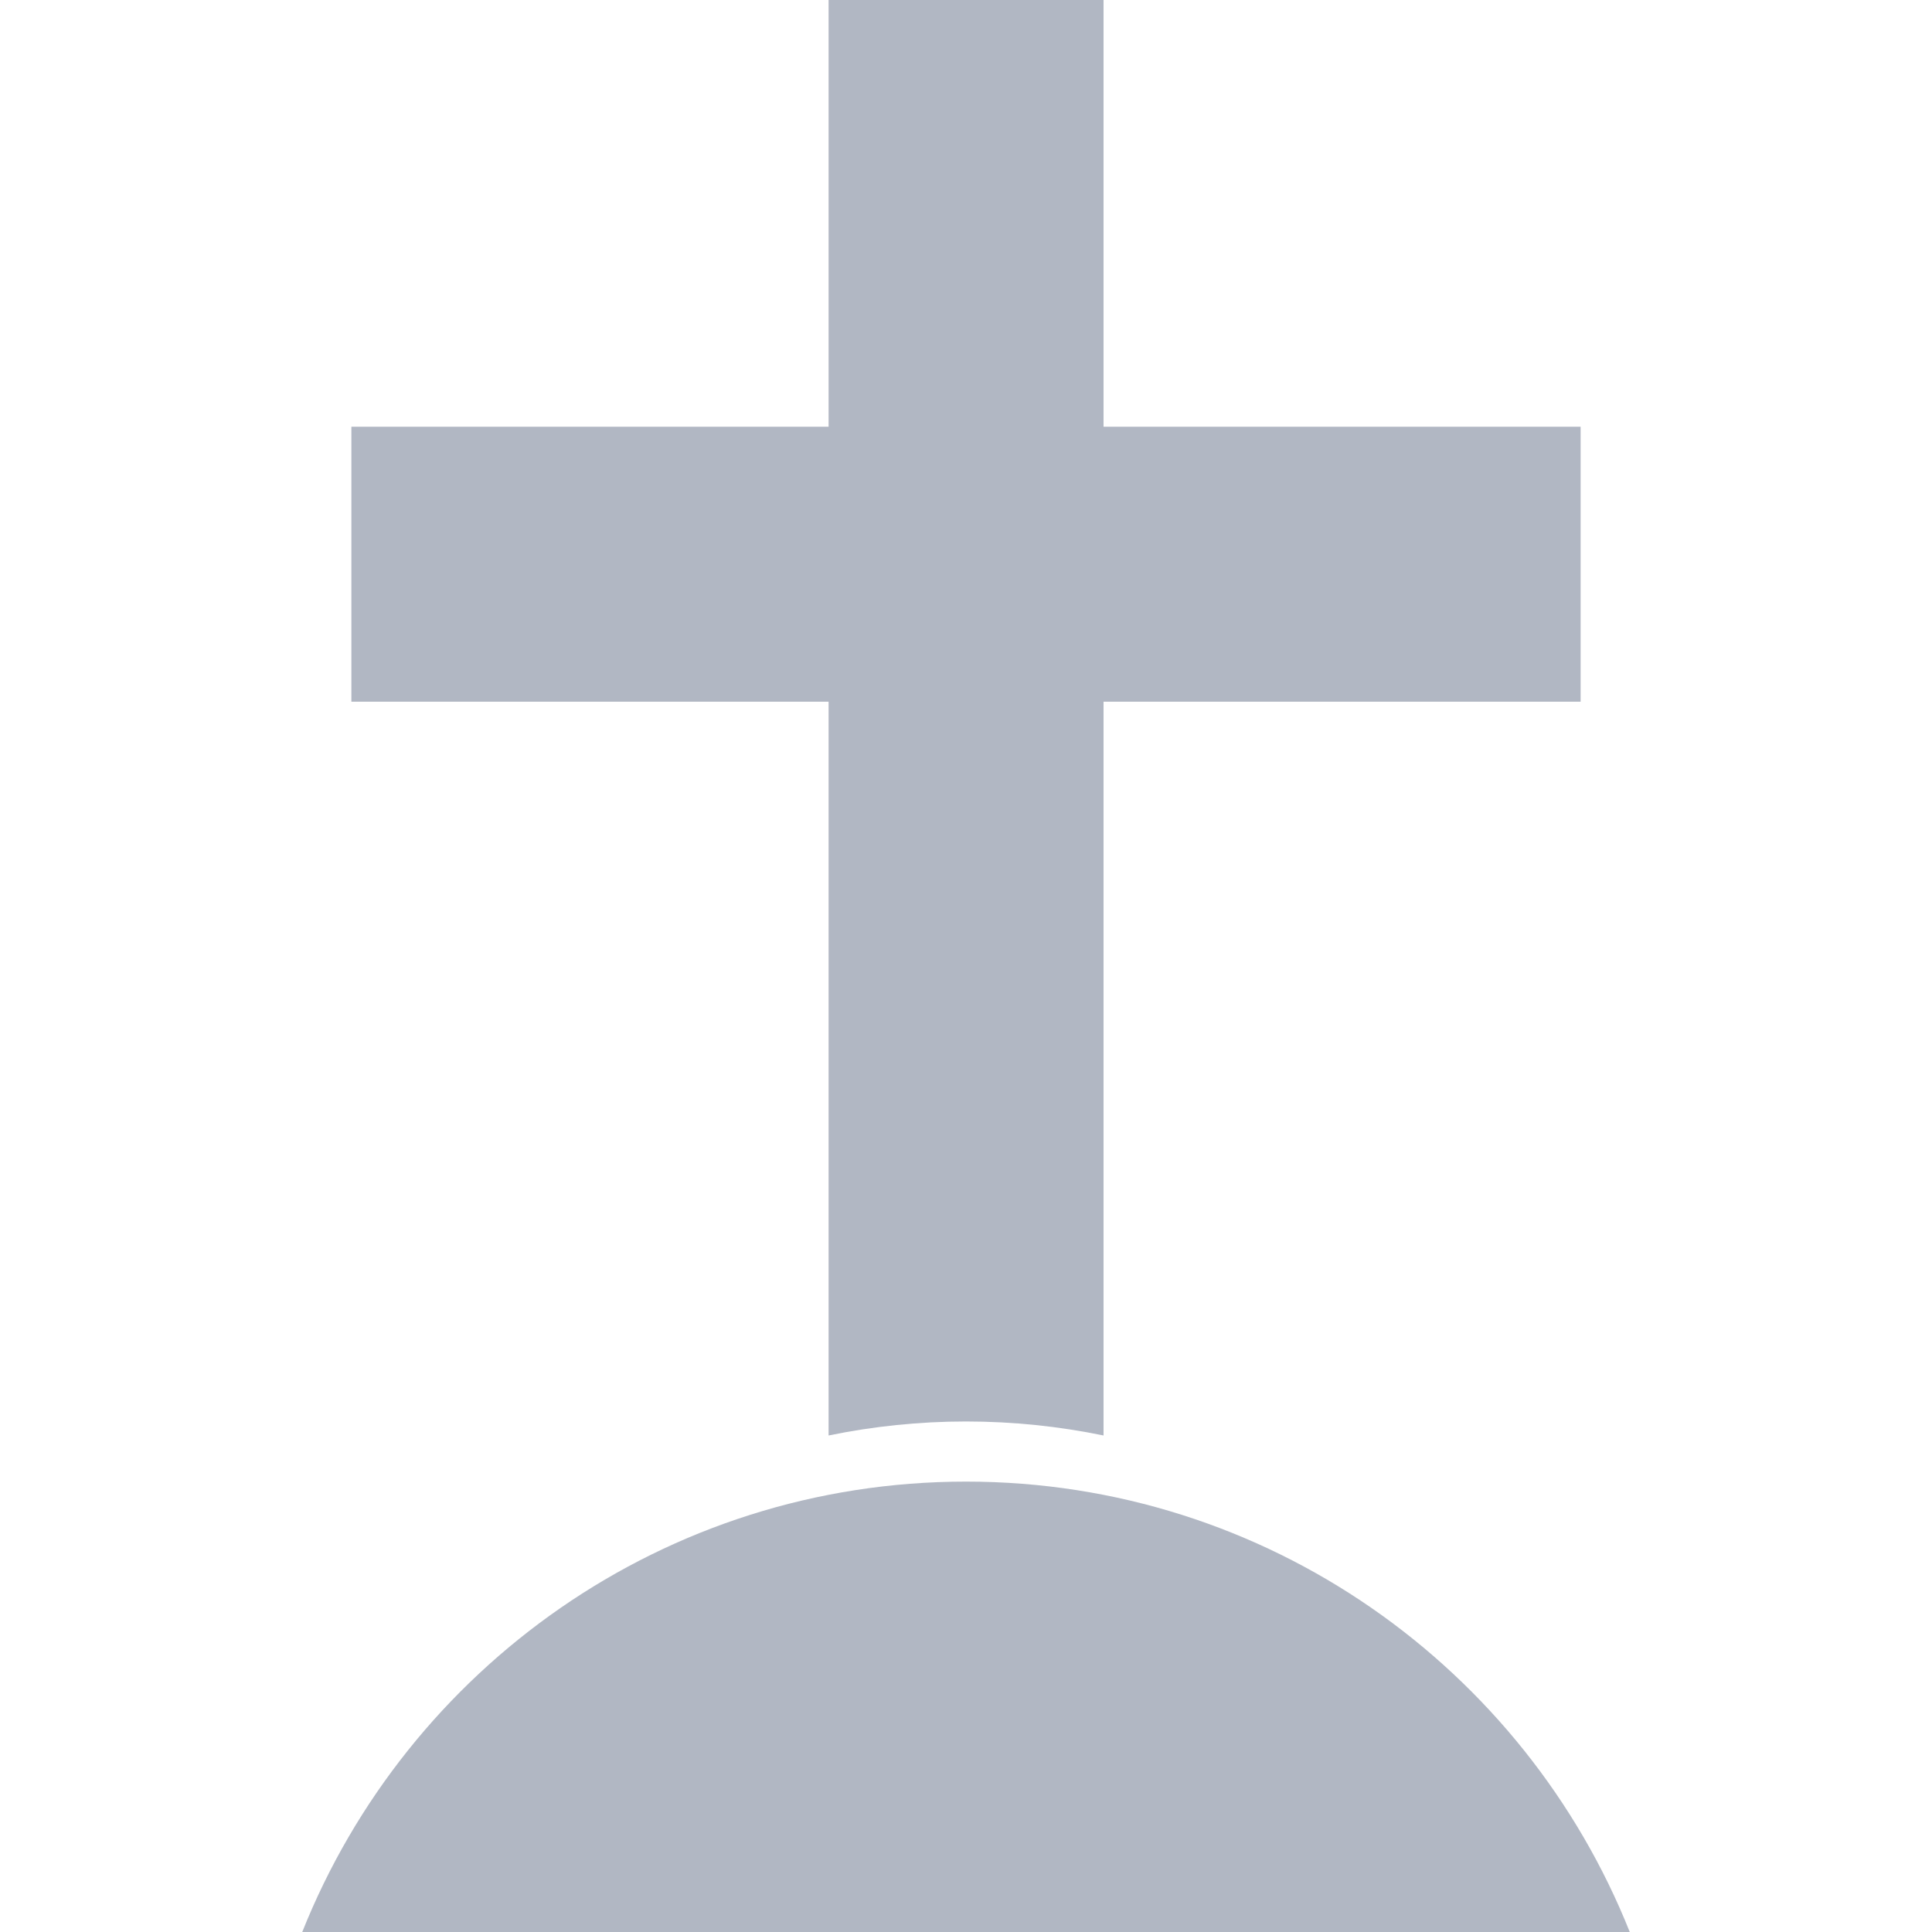 <svg width="16" height="16" viewBox="0 0 16 16" fill="none" xmlns="http://www.w3.org/2000/svg">
<path d="M6.862 11.888C7.232 11.812 7.613 11.772 8 11.772C8.388 11.772 8.769 11.812 9.139 11.888V5.811H13.09V3.534H9.139V0H6.862V3.534H2.91V5.811H6.862V11.888H6.862Z" fill="#B1B7C3"/>
<path d="M13.497 16C12.626 13.816 10.495 12.27 8 12.27C5.505 12.27 3.374 13.816 2.503 16H13.497Z" fill="#B1B7C3"/>
</svg>
